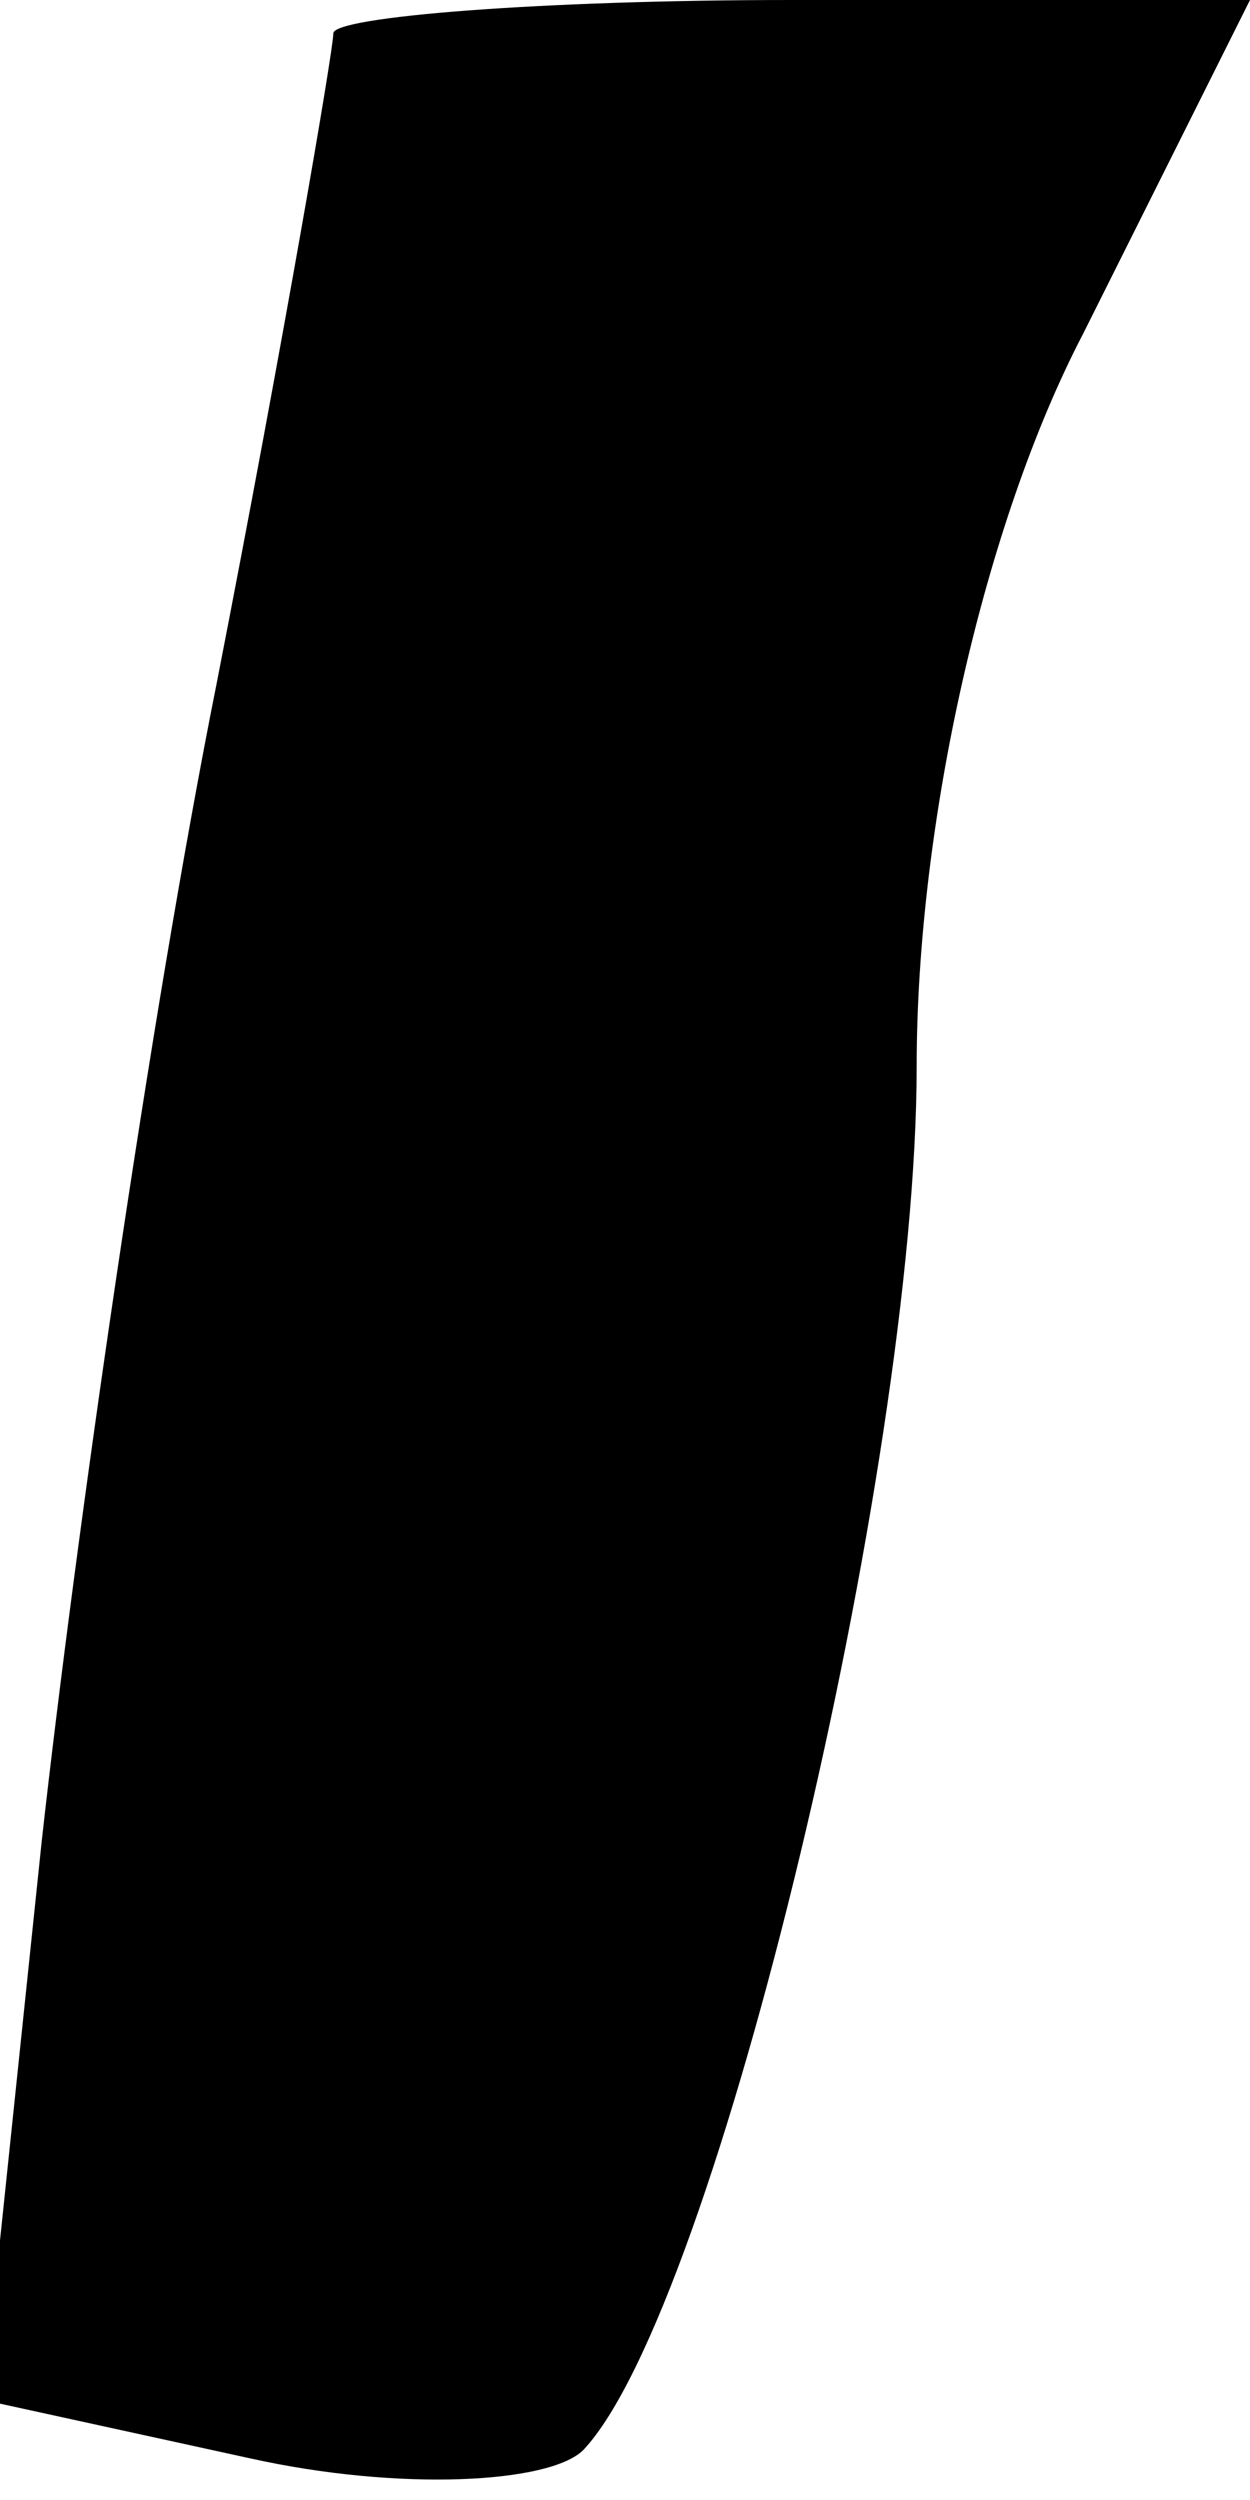 <?xml version="1.0" standalone="no"?>
<!DOCTYPE svg PUBLIC "-//W3C//DTD SVG 20010904//EN"
 "http://www.w3.org/TR/2001/REC-SVG-20010904/DTD/svg10.dtd">
<svg version="1.0" xmlns="http://www.w3.org/2000/svg"
 width="15pt" height="30pt" viewBox="0 0 15 30"
 preserveAspectRatio="xMidYMid meet">
<g transform="translate(0,30) scale(0.1,-0.1)"
fill="#000000" stroke="none">
<path fill="#000000" stroke="none" d="M40 296 c0 -2 -6 -37 -14 -78 -8 -40
-17 -103 -21 -139 l-7 -67 32 -7 c18 -4 36 -3 40 1 16 17 40 118 40 166 0 29
8 65 20 88 l20 40 -55 0 c-30 0 -55 -2 -55 -4z"/>
</g>
</svg>
